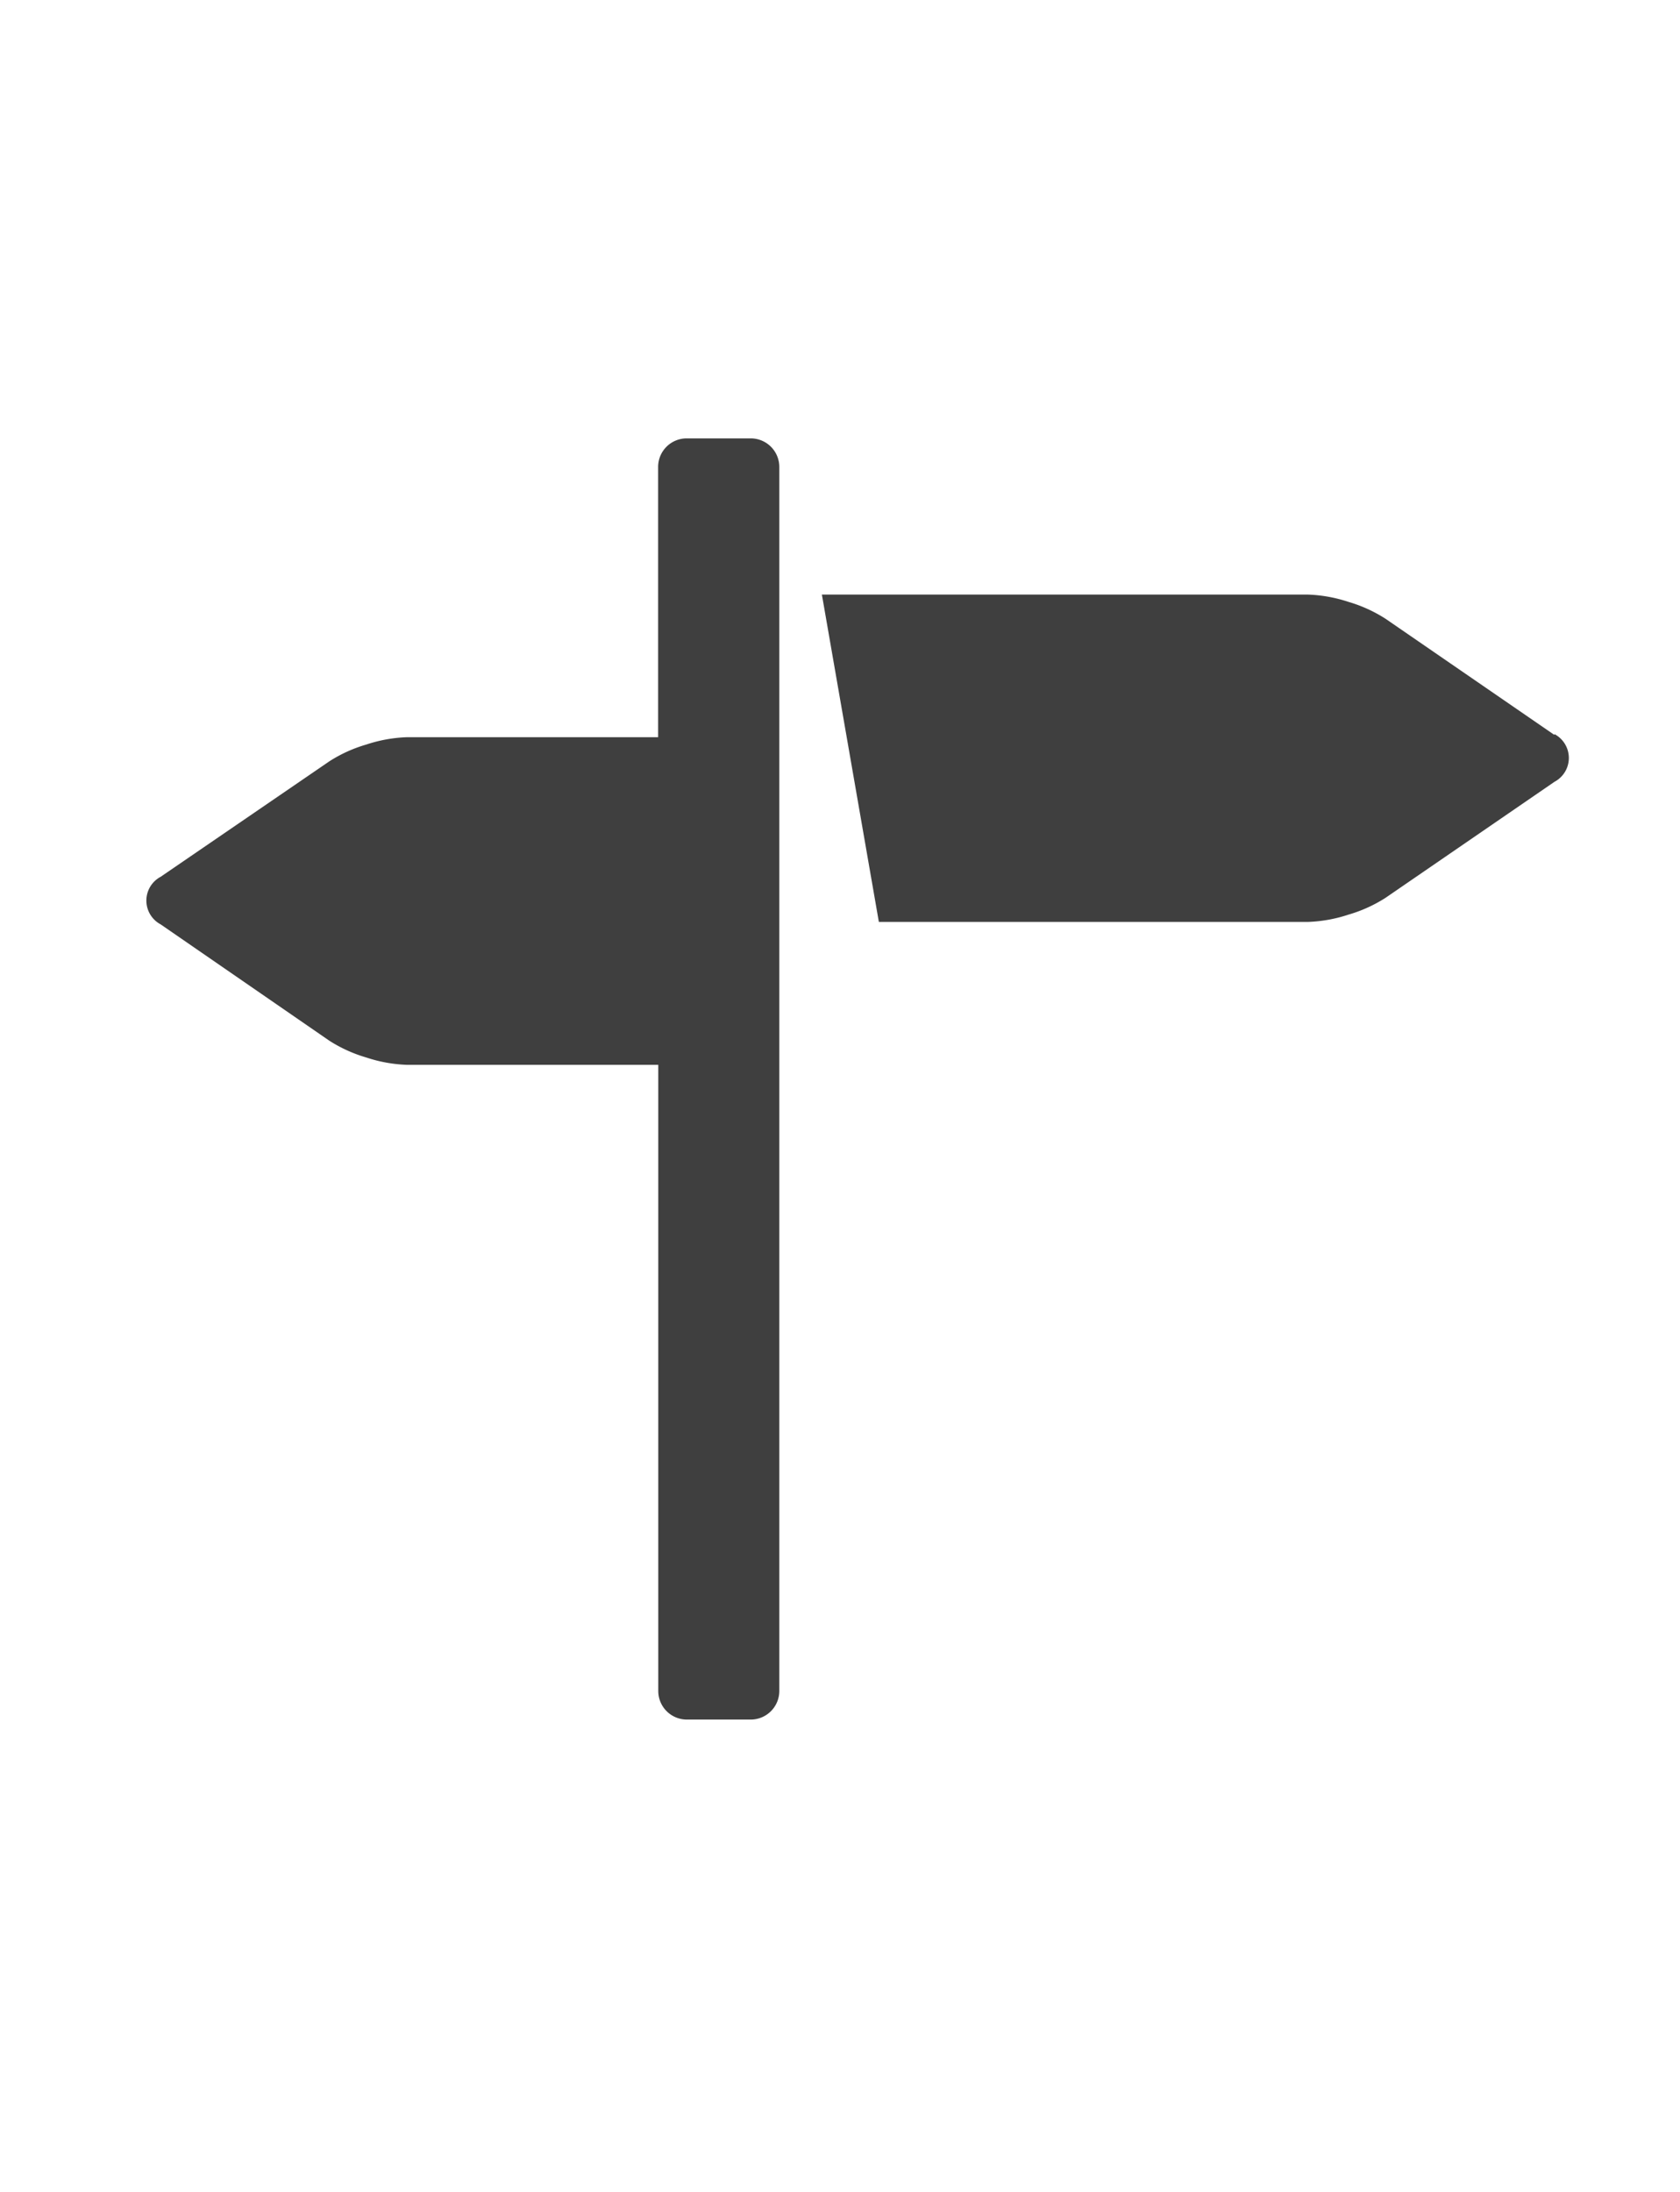 <svg xmlns="http://www.w3.org/2000/svg" xmlns:xlink="http://www.w3.org/1999/xlink" width="23" height="30" viewBox="0 0 23 30"><defs><clipPath id="b"><rect width="23" height="30"/></clipPath></defs><g id="a" clip-path="url(#b)"><g transform="translate(2 6)"><path d="M8.278,0H7.4a.391.391,0,0,0-.39.39v3.7H3.568a1.972,1.972,0,0,0-.552.1,1.932,1.932,0,0,0-.507.23L.2,6a.369.369,0,0,0,0,.652L2.509,8.244a1.954,1.954,0,0,0,.507.23,1.98,1.98,0,0,0,.552.1H7.012v8.571a.391.391,0,0,0,.39.39h.877a.391.391,0,0,0,.39-.39V.39A.391.391,0,0,0,8.278,0Zm11,4.057L16.969,2.469a1.954,1.954,0,0,0-.507-.231,1.987,1.987,0,0,0-.552-.1H9.252l.78,4.48H15.91a1.979,1.979,0,0,0,.552-.1,1.944,1.944,0,0,0,.507-.23l2.313-1.588a.369.369,0,0,0,0-.652Z" fill="#3f3f3f" fill-rule="evenodd"/></g></g></svg>